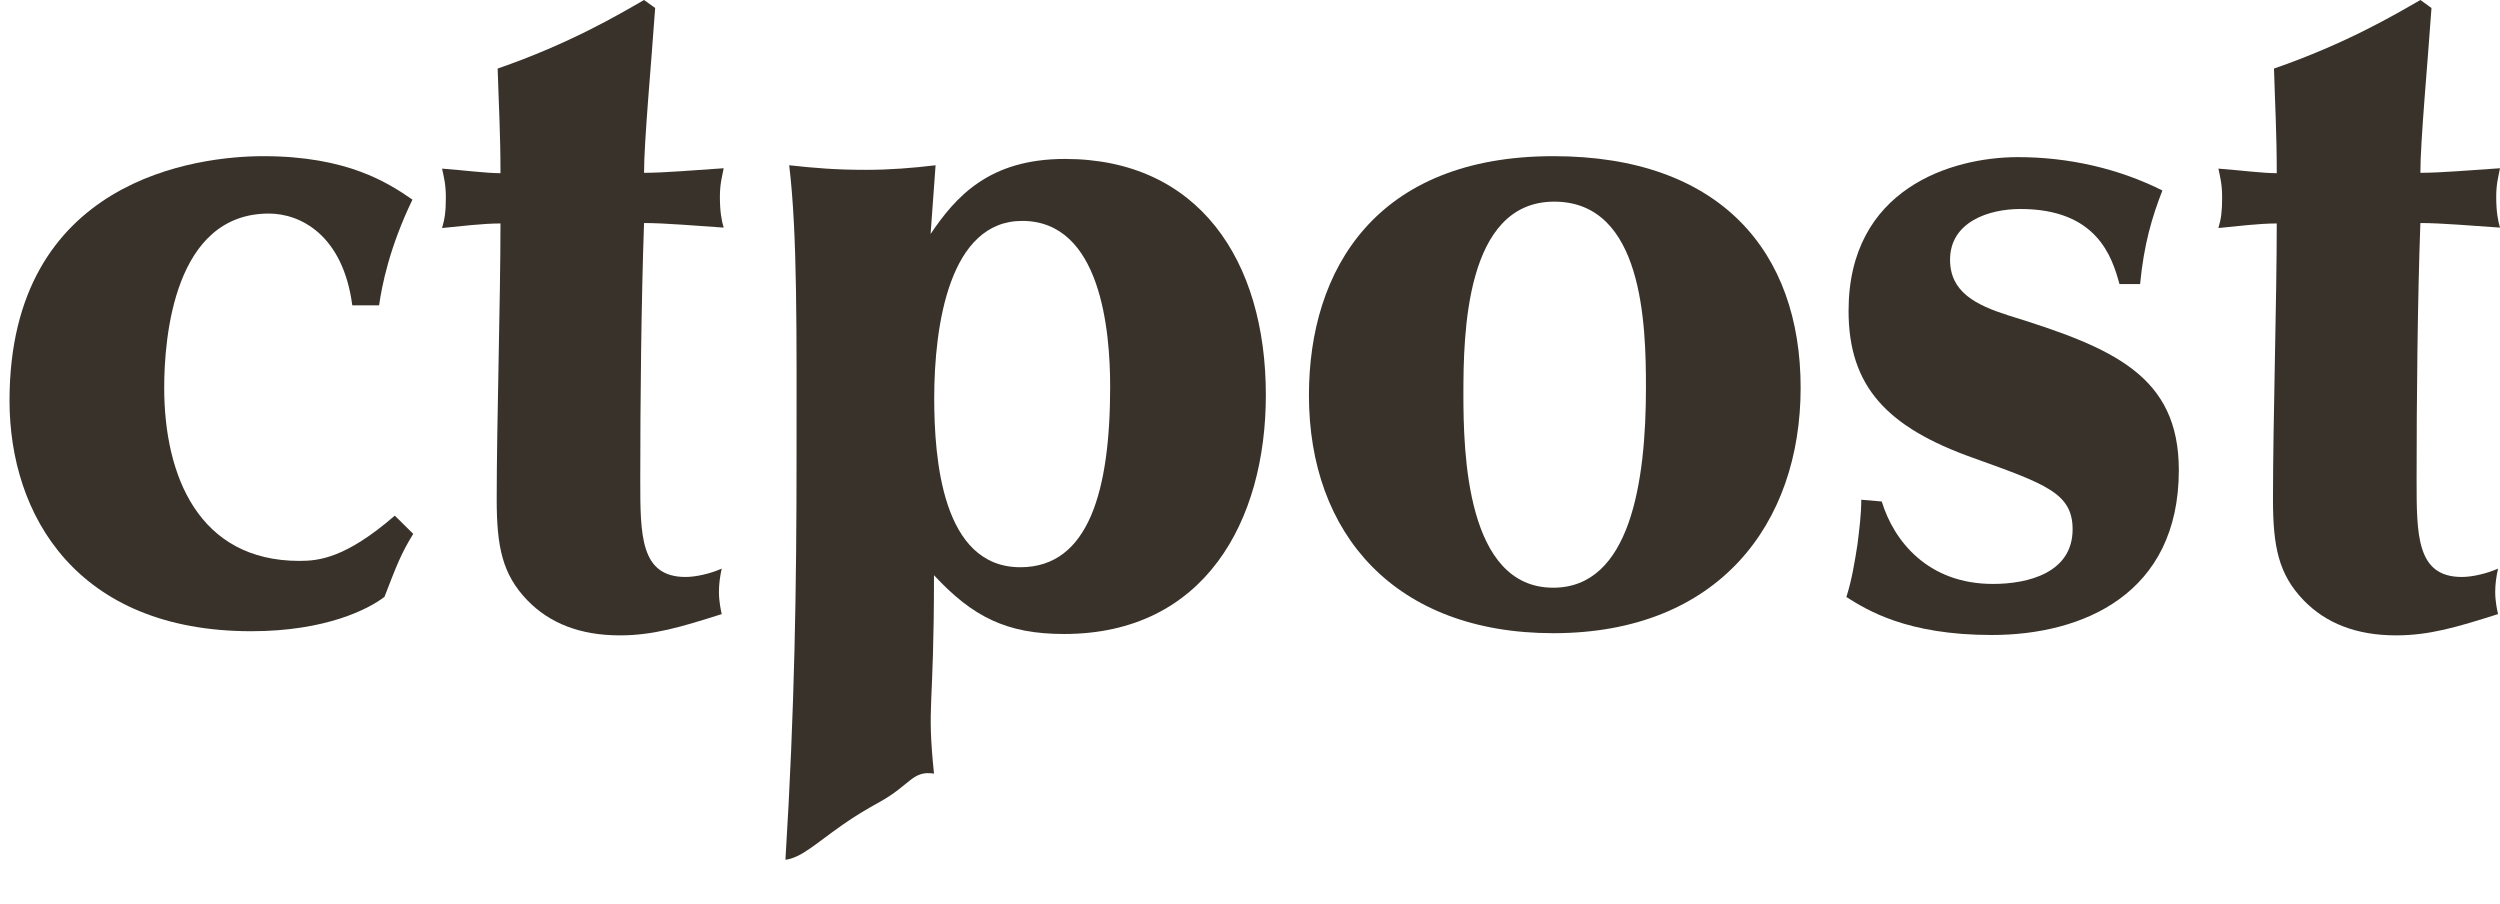 <svg width="47" height="17" viewBox="0 0 47 17" fill="none" xmlns="http://www.w3.org/2000/svg">
<path d="M7.769 10.037C7.542 10.403 7.456 10.631 7.228 11.221C6.933 11.448 6.13 11.867 4.723 11.867C1.448 11.867 0.179 9.69 0.179 7.532C0.179 3.354 3.729 2.936 4.95 2.936C6.534 2.936 7.299 3.44 7.754 3.753C7.318 4.657 7.179 5.374 7.127 5.74H6.623C6.448 4.418 5.649 4.015 5.055 4.015C3.278 4.015 3.087 6.33 3.087 7.289C3.087 8.943 3.733 10.545 5.63 10.545C5.996 10.545 6.5 10.493 7.422 9.694L7.769 10.037Z" fill="#38322A"/>
<path d="M12.317 0.15C12.246 1.177 12.108 2.655 12.108 3.249C12.493 3.249 13.083 3.197 13.605 3.163C13.572 3.338 13.534 3.458 13.534 3.704C13.534 3.984 13.568 4.156 13.605 4.279C13.101 4.246 12.508 4.193 12.108 4.193C12.056 5.672 12.037 7.52 12.037 9.017C12.037 10.063 12.037 10.847 12.889 10.847C13.098 10.847 13.378 10.776 13.568 10.69C13.534 10.847 13.516 10.985 13.516 11.127C13.516 11.303 13.55 11.459 13.568 11.545C12.803 11.788 12.28 11.945 11.653 11.945C10.906 11.945 10.331 11.717 9.913 11.284C9.442 10.795 9.338 10.276 9.338 9.387C9.338 7.942 9.409 5.646 9.409 4.201C9.076 4.201 8.662 4.253 8.311 4.287C8.363 4.111 8.382 3.973 8.382 3.712C8.382 3.469 8.348 3.346 8.311 3.17C8.748 3.204 9.147 3.256 9.409 3.256C9.409 2.491 9.375 1.95 9.356 1.289C10.716 0.818 11.619 0.281 12.108 0L12.317 0.15Z" fill="#38322A"/>
<path d="M17.495 4.399C17.966 3.701 18.593 2.988 20.02 2.988C22.525 2.988 23.798 4.885 23.798 7.427C23.798 9.794 22.648 11.919 20.005 11.919C18.925 11.919 18.287 11.598 17.559 10.814C17.559 13.424 17.421 13.185 17.559 14.544C17.152 14.48 17.118 14.757 16.536 15.078C16.301 15.208 16.066 15.347 15.845 15.503C15.326 15.866 15.069 16.123 14.766 16.164C14.942 13.326 14.975 10.978 14.975 8.592C14.975 6.259 14.994 4.414 14.837 3.107C15.326 3.16 15.707 3.193 16.282 3.193C16.719 3.193 17.152 3.16 17.589 3.107L17.495 4.399ZM19.183 10.664C20.471 10.664 20.871 9.219 20.871 7.27C20.871 6.21 20.695 4.153 19.217 4.153C17.858 4.153 17.563 6.087 17.563 7.494C17.566 8.611 17.705 10.664 19.183 10.664Z" fill="#38322A"/>
<path d="M29.204 2.936C32.337 2.936 33.852 4.728 33.852 7.289C33.852 9.85 32.303 11.904 29.204 11.904C26.228 11.904 24.608 10.041 24.608 7.431C24.608 5.06 25.877 2.936 29.204 2.936ZM30.944 7.289C30.944 6.106 30.892 3.791 29.219 3.791C27.546 3.791 27.512 6.281 27.512 7.412C27.512 8.51 27.565 11.049 29.2 11.049C30.649 11.049 30.944 9.063 30.944 7.289Z" fill="#38322A"/>
<path d="M39.846 5.34C39.708 4.836 39.428 3.929 37.983 3.929C37.389 3.929 36.661 4.171 36.661 4.884C36.661 5.493 37.15 5.736 37.759 5.93C39.727 6.538 40.962 7.061 40.962 8.838C40.962 11.172 39.152 11.938 37.445 11.938C35.843 11.938 35.097 11.467 34.712 11.224C34.817 10.892 34.869 10.563 34.921 10.231C34.955 9.951 34.992 9.675 34.992 9.395L35.377 9.428C35.605 10.175 36.247 10.978 37.468 10.978C38.129 10.978 38.965 10.769 38.965 9.951C38.965 9.272 38.461 9.1 37.102 8.611C35.481 8.036 34.753 7.27 34.753 5.844C34.753 3.548 36.687 2.954 37.938 2.954C38.879 2.954 39.82 3.163 40.653 3.581C40.462 4.07 40.305 4.589 40.234 5.34H39.846Z" fill="#38322A"/>
<path d="M45.712 0.15C45.641 1.177 45.503 2.655 45.503 3.249C45.887 3.249 46.477 3.197 47 3.163C46.966 3.338 46.929 3.458 46.929 3.704C46.929 3.984 46.963 4.156 47 4.279C46.496 4.246 45.902 4.193 45.503 4.193C45.45 5.672 45.432 7.52 45.432 9.017C45.432 10.063 45.432 10.847 46.283 10.847C46.492 10.847 46.772 10.776 46.963 10.69C46.929 10.847 46.91 10.985 46.91 11.127C46.91 11.303 46.944 11.459 46.963 11.545C46.197 11.788 45.675 11.945 45.047 11.945C44.3 11.945 43.725 11.717 43.307 11.284C42.837 10.795 42.732 10.276 42.732 9.387C42.732 7.942 42.803 5.646 42.803 4.201C42.471 4.201 42.056 4.253 41.706 4.287C41.758 4.111 41.776 3.973 41.776 3.712C41.776 3.469 41.743 3.346 41.706 3.17C42.142 3.204 42.542 3.256 42.803 3.256C42.803 2.491 42.77 1.95 42.751 1.289C44.11 0.818 45.014 0.281 45.503 0L45.712 0.15Z" fill="#38322A"/>
</svg>
